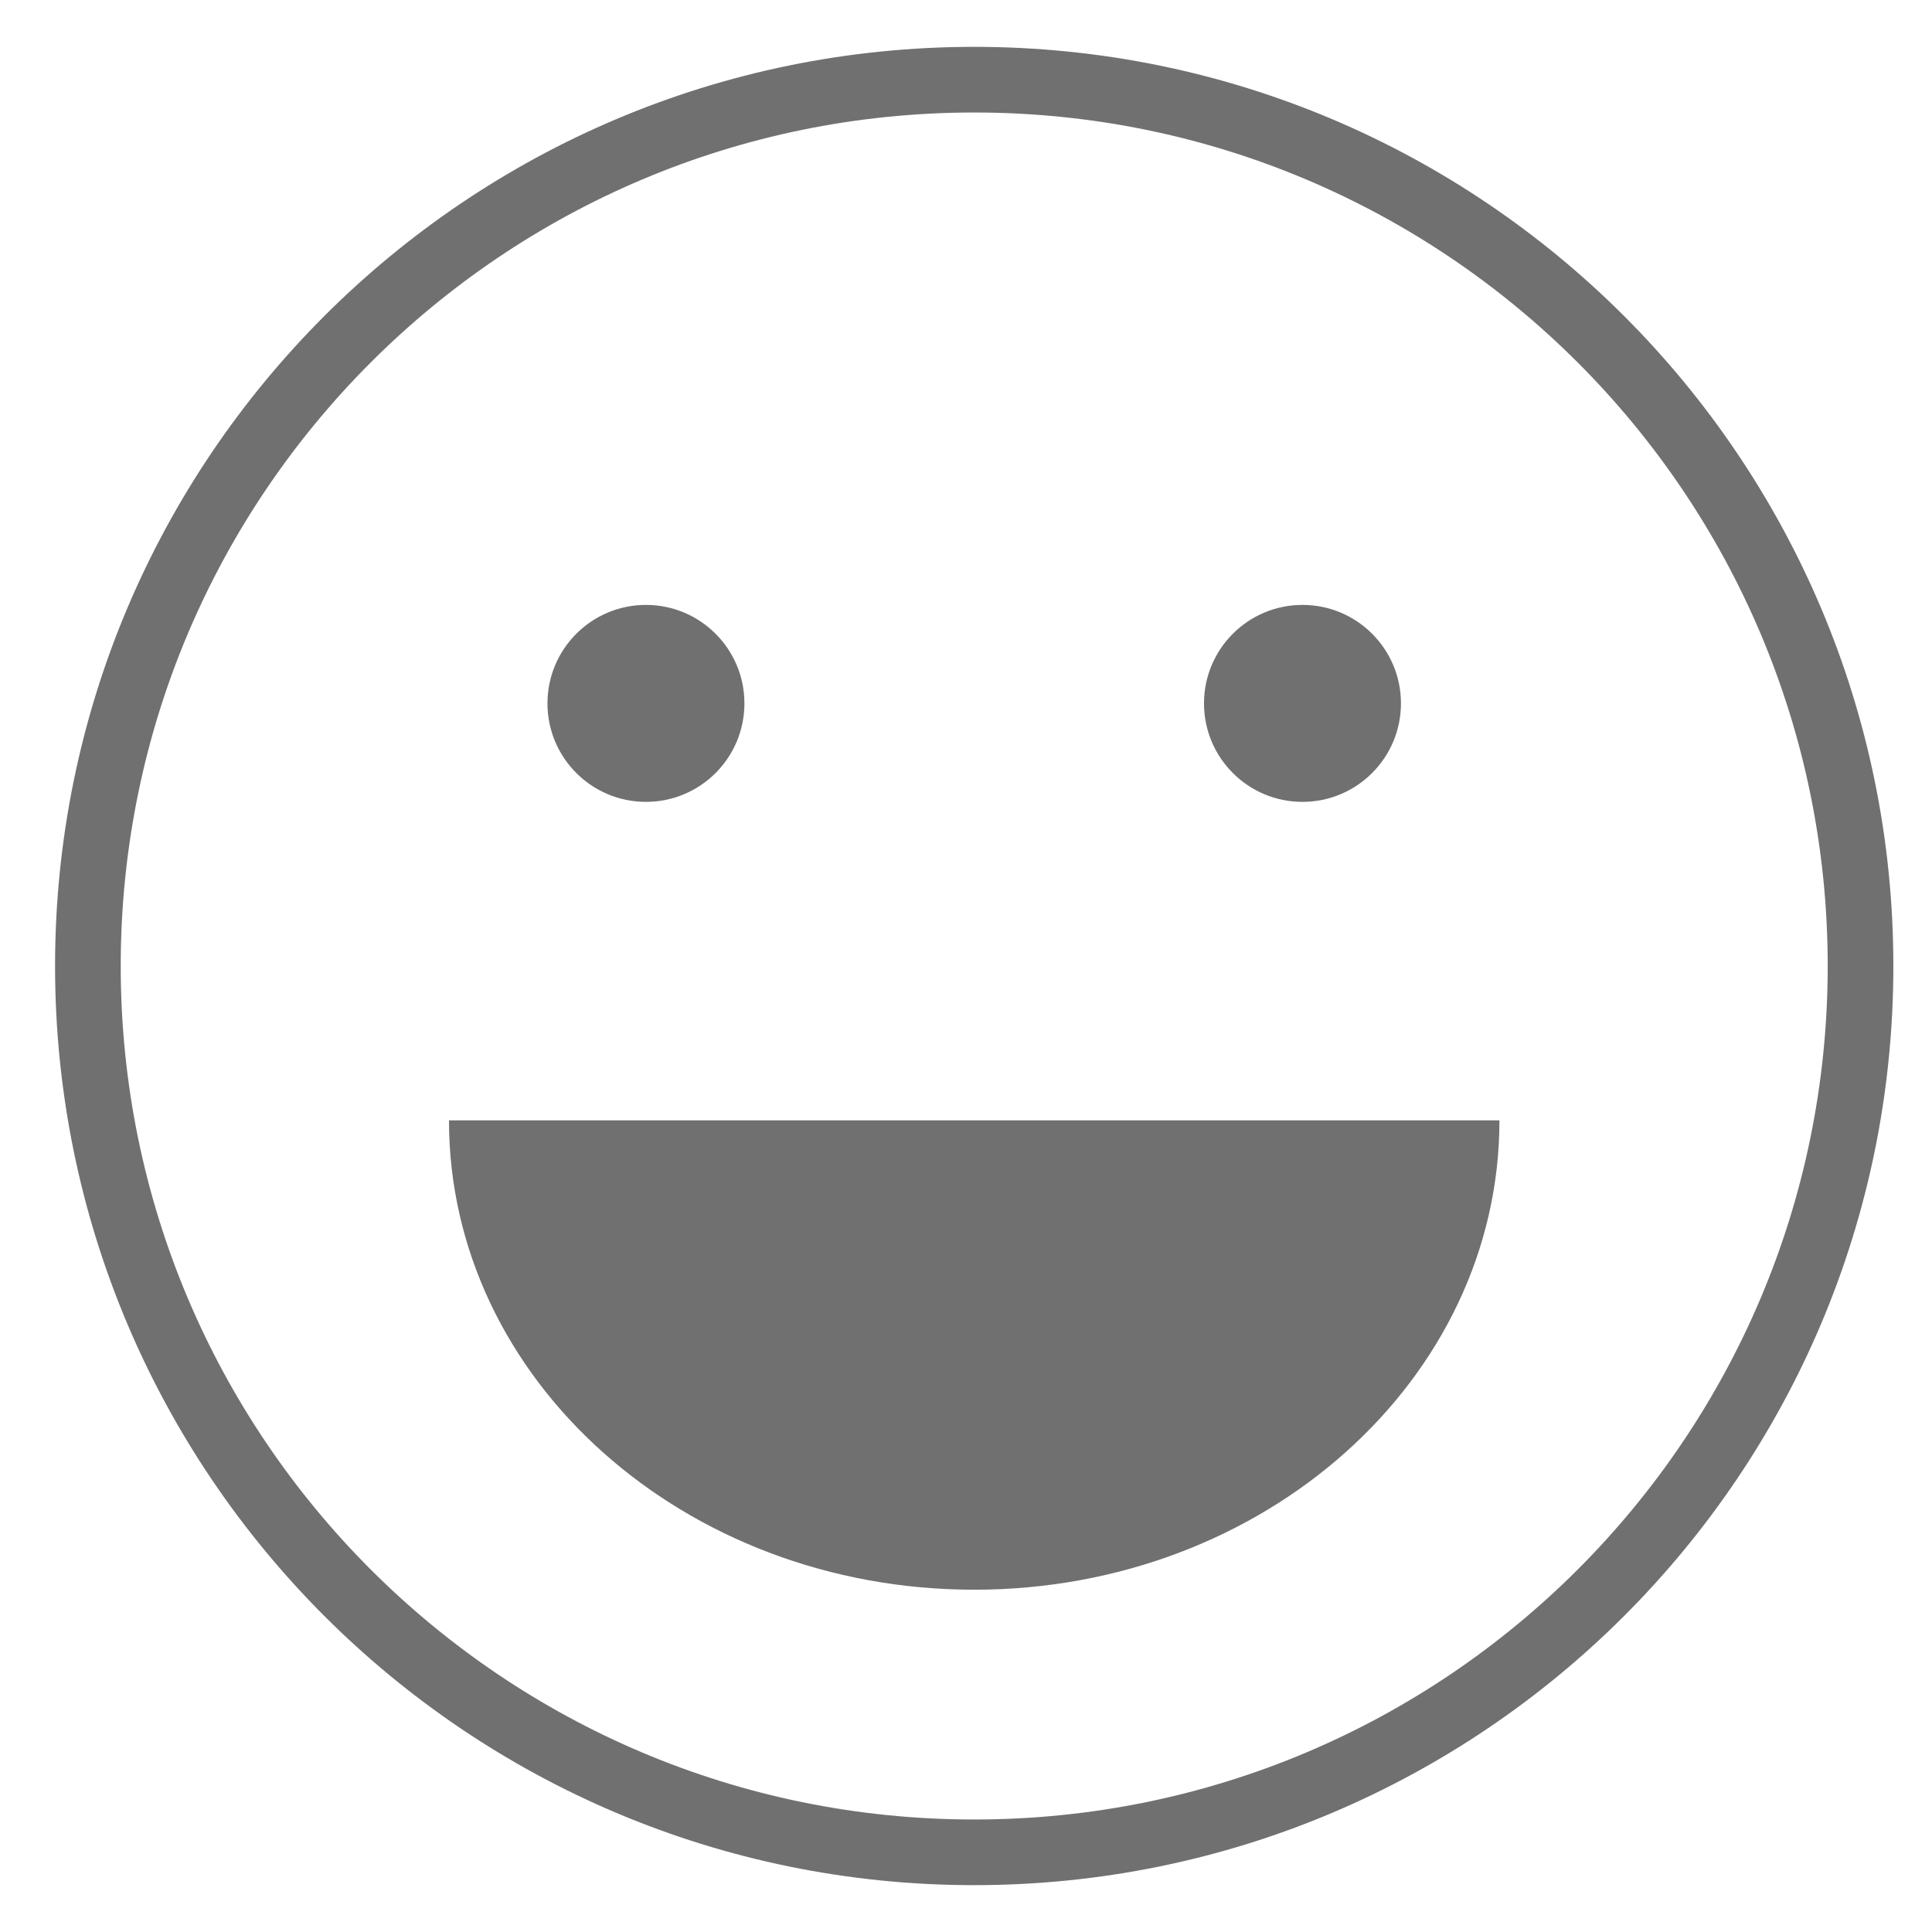 <?xml version="1.0" standalone="no"?><!DOCTYPE svg PUBLIC "-//W3C//DTD SVG 1.1//EN" "http://www.w3.org/Graphics/SVG/1.1/DTD/svg11.dtd"><svg t="1533605461687" class="icon" style="" viewBox="0 0 1024 1024" version="1.1" xmlns="http://www.w3.org/2000/svg" p-id="2276" xmlns:xlink="http://www.w3.org/1999/xlink" width="32" height="32"><defs><style type="text/css"></style></defs><path d="M342.364 425.006c28.831 0 52.198-23.373 52.198-52.193 0-28.831-23.368-52.198-52.198-52.198-28.826 0-52.193 23.368-52.193 52.198C290.166 401.633 313.539 425.006 342.364 425.006L342.364 425.006zM690.34 425.006c28.831 0 52.198-23.373 52.198-52.193 0-28.831-23.368-52.198-52.198-52.198s-52.193 23.368-52.193 52.198C638.147 401.633 661.509 425.006 690.34 425.006L690.34 425.006zM237.972 593.802c0 137.4 124.636 248.781 278.38 248.781 153.748 0 278.385-111.38 278.385-248.781L237.972 593.802 237.972 593.802z" p-id="2277" fill="#707070"></path><path d="M516.352 999.168c269.056 0 487.168-218.122 487.168-487.168 0-269.056-218.117-487.168-487.168-487.168C247.296 24.832 29.184 242.944 29.184 512 29.184 781.051 247.296 999.168 516.352 999.168L516.352 999.168 516.352 999.168zM516.352 964.372c-249.836 0-452.367-202.532-452.367-452.372 0-249.83 202.532-452.372 452.367-452.372 249.841 0 452.372 202.537 452.372 452.372C968.724 761.841 766.188 964.372 516.352 964.372L516.352 964.372 516.352 964.372z" p-id="2278" fill="#707070"></path></svg>